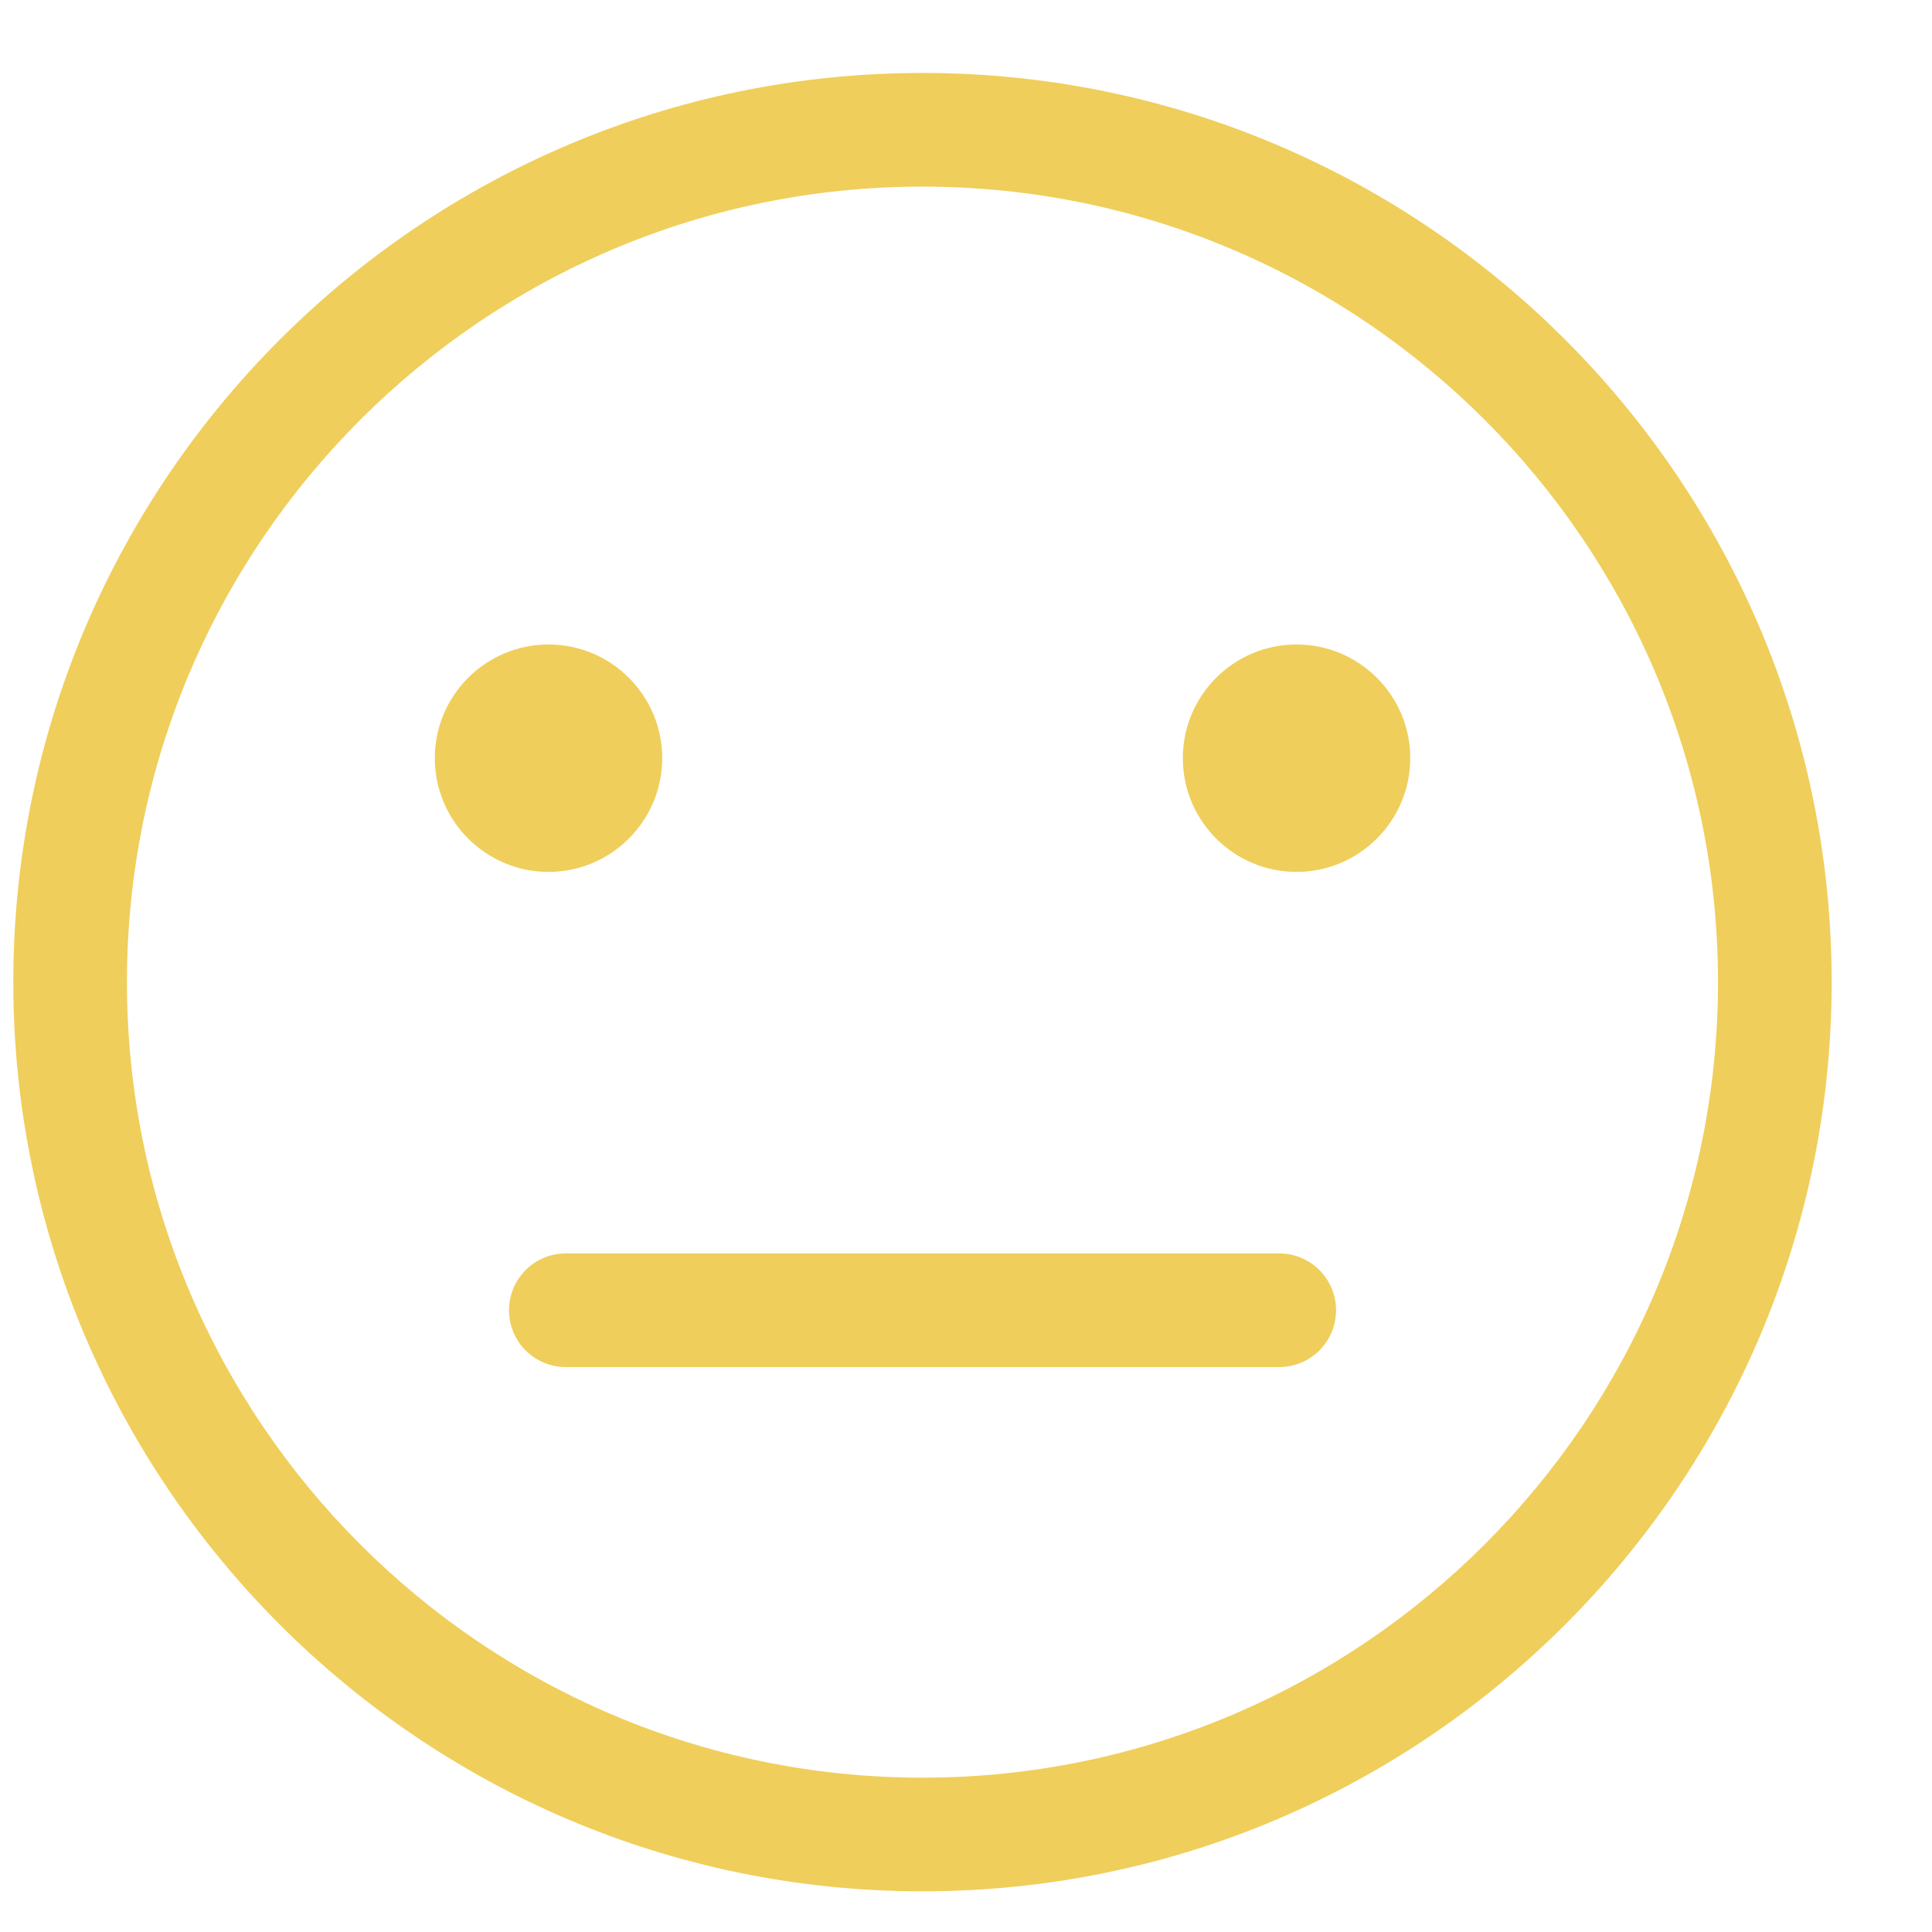 <svg width="17" height="17" viewBox="0 0 17 17" fill="none" xmlns="http://www.w3.org/2000/svg">
<path d="M8.117 0.642C3.706 0.642 0.117 4.23 0.117 8.642C0.117 13.053 3.706 16.642 8.117 16.642C12.528 16.642 16.117 13.053 16.117 8.642C16.117 4.23 12.528 0.642 8.117 0.642ZM8.117 15.642C4.257 15.642 1.117 12.501 1.117 8.642C1.117 4.782 4.257 1.642 8.117 1.642C11.977 1.642 15.117 4.782 15.117 8.642C15.117 12.501 11.977 15.642 8.117 15.642ZM4.826 7.672C4.275 7.672 3.826 7.223 3.826 6.671C3.826 6.119 4.275 5.671 4.826 5.671C5.378 5.671 5.827 6.119 5.827 6.671C5.827 7.223 5.378 7.672 4.826 7.672ZM12.409 6.671C12.409 7.223 11.96 7.672 11.408 7.672C10.856 7.672 10.408 7.223 10.408 6.671C10.408 6.119 10.856 5.671 11.408 5.671C11.96 5.671 12.409 6.119 12.409 6.671ZM11.756 11.529C11.756 11.806 11.532 12.029 11.256 12.029H4.979C4.702 12.029 4.479 11.806 4.479 11.529C4.479 11.253 4.702 11.029 4.979 11.029H11.256C11.532 11.029 11.756 11.253 11.756 11.529Z" fill="#EFCE5B"/>
</svg>
